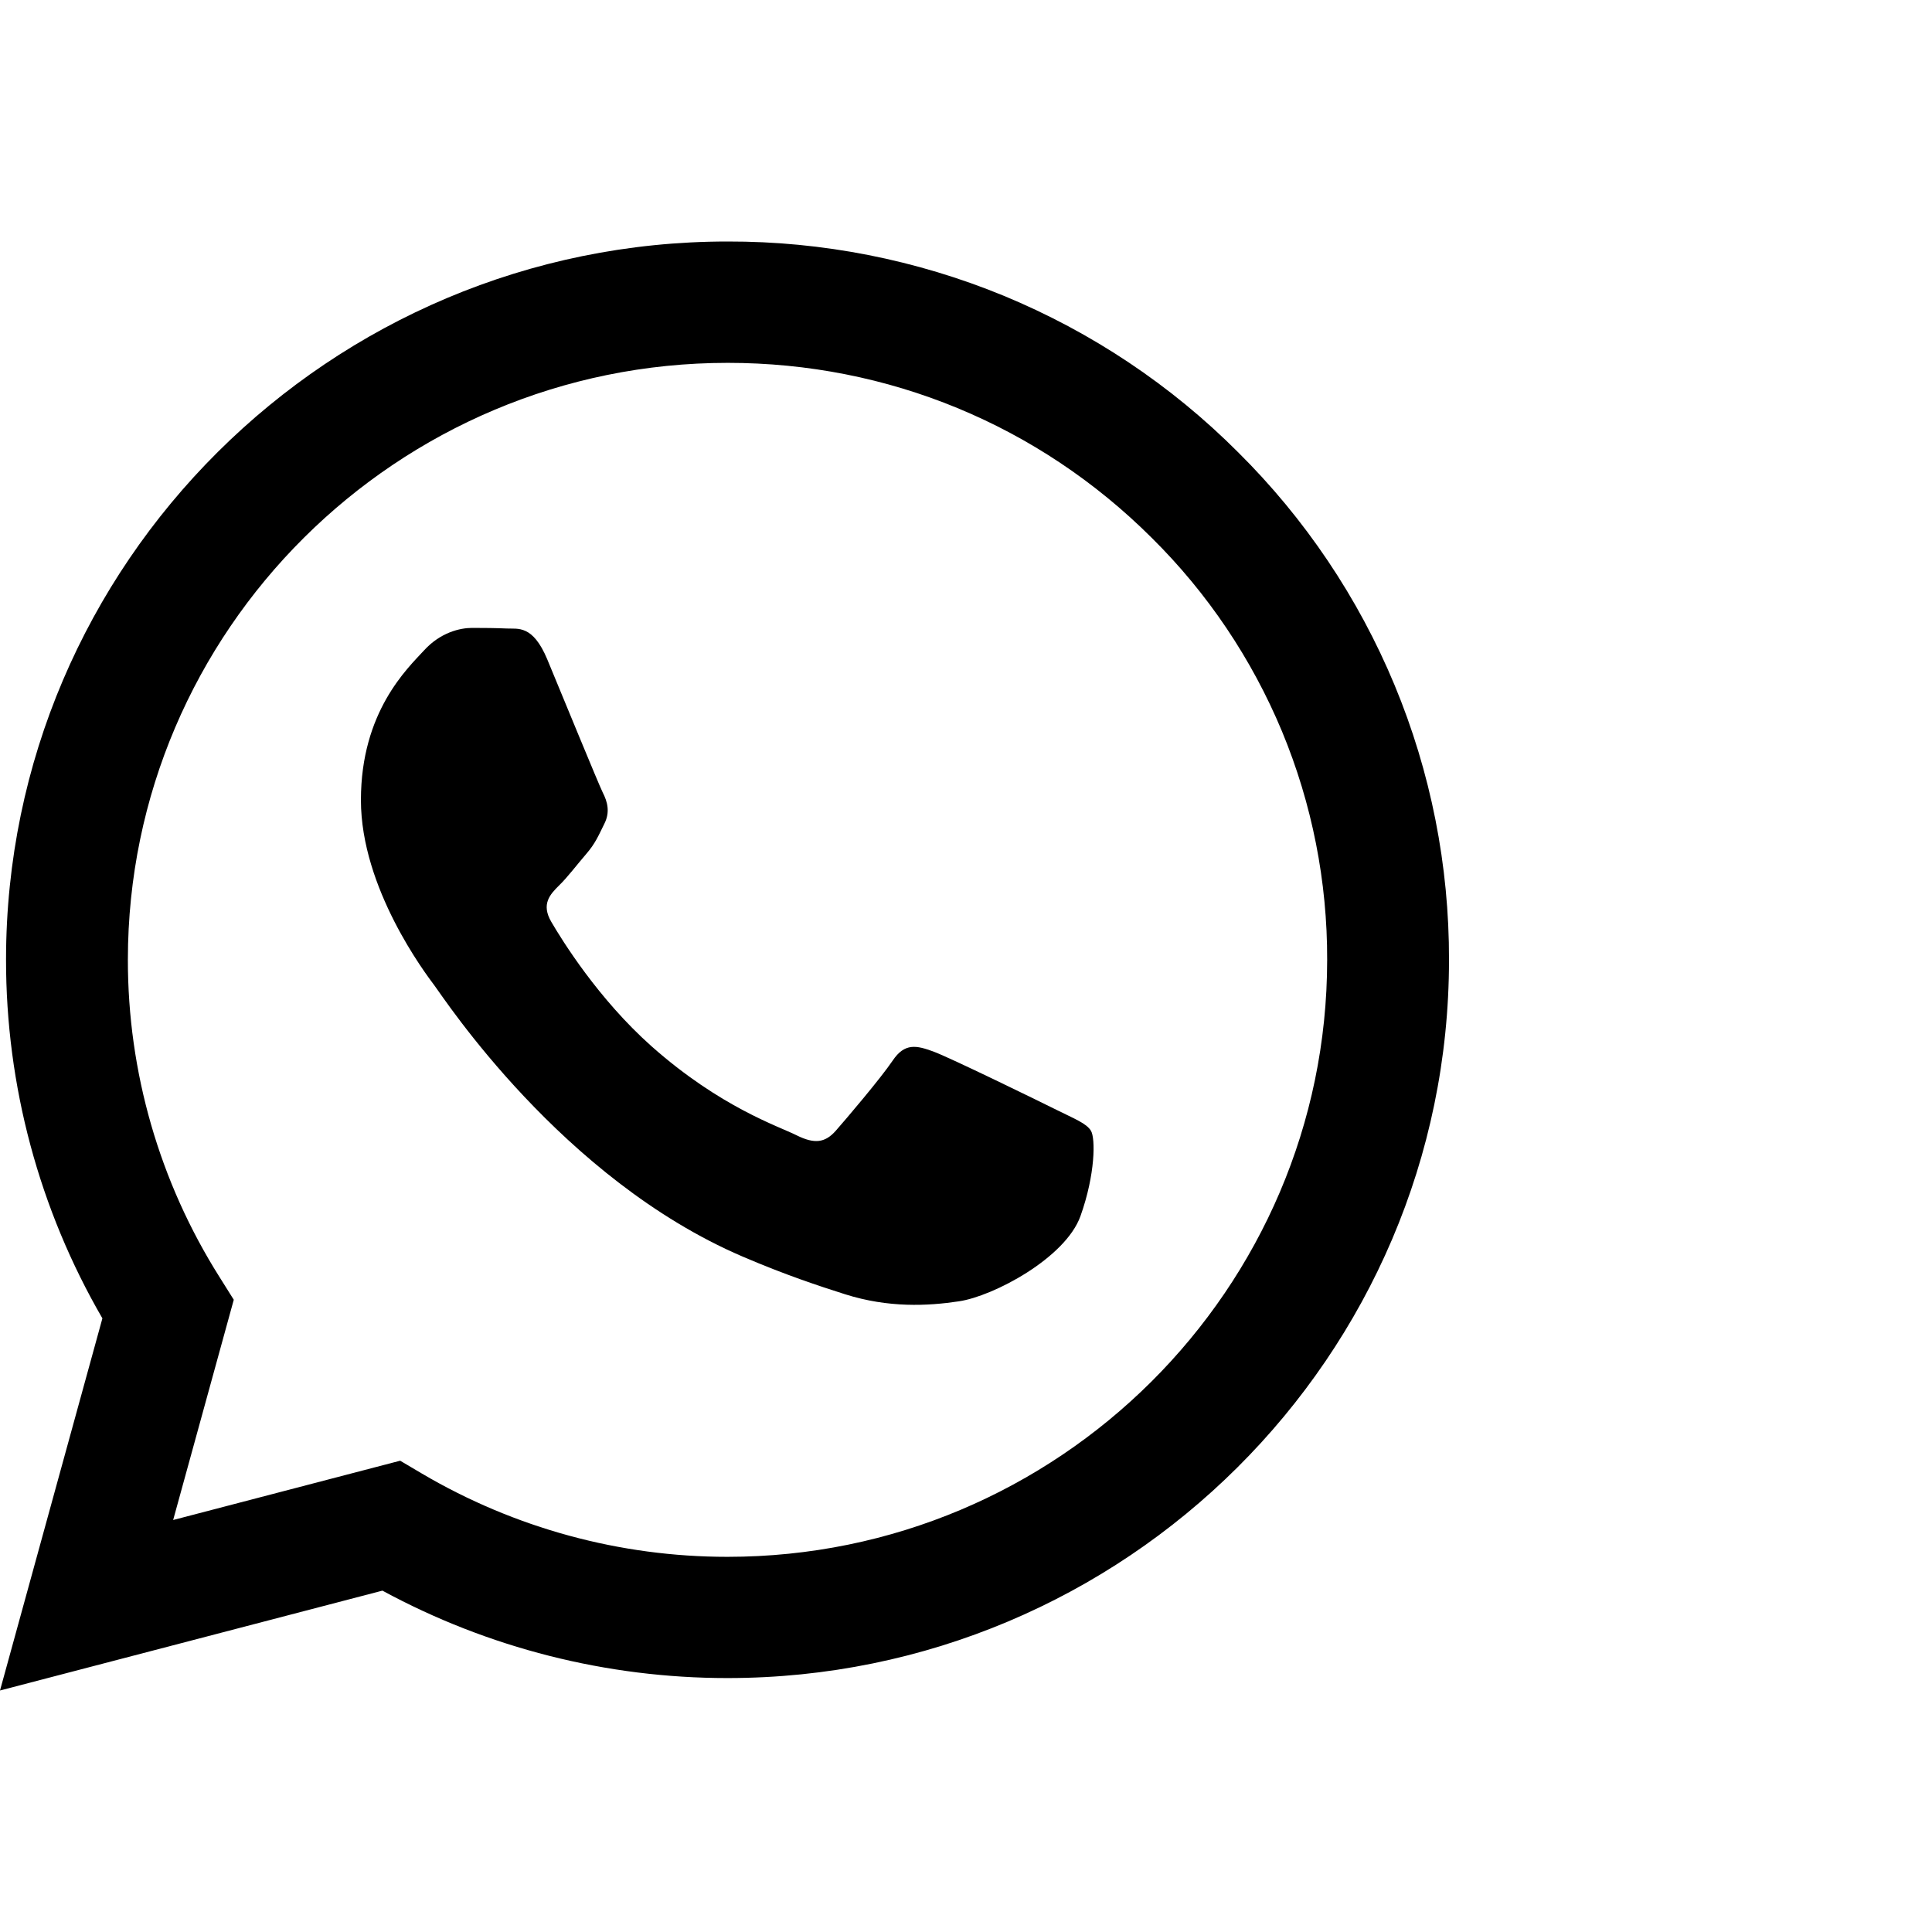 <svg width="16" height="16" viewBox="0 0 16 16" fill="none" xmlns="http://www.w3.org/2000/svg">
<path fill-rule="evenodd" clip-rule="evenodd" d="M8.749 9.191C8.6 9.117 7.866 8.758 7.729 8.708C7.592 8.658 7.493 8.634 7.393 8.783C7.293 8.931 7.008 9.266 6.921 9.365C6.833 9.464 6.746 9.476 6.597 9.402C6.448 9.327 5.967 9.171 5.396 8.665C4.953 8.271 4.653 7.784 4.566 7.635C4.479 7.487 4.556 7.406 4.631 7.332C4.699 7.266 4.78 7.159 4.855 7.072C4.93 6.985 4.955 6.923 5.004 6.824C5.055 6.725 5.03 6.638 4.992 6.564C4.955 6.489 4.656 5.758 4.532 5.46C4.411 5.171 4.288 5.21 4.196 5.205C4.109 5.201 4.009 5.2 3.91 5.2C3.81 5.2 3.648 5.237 3.512 5.386C3.375 5.535 2.989 5.894 2.989 6.626C2.989 7.357 3.524 8.063 3.599 8.163C3.674 8.262 4.651 9.763 6.149 10.406C6.506 10.559 6.783 10.65 7 10.719C7.358 10.832 7.683 10.816 7.941 10.777C8.227 10.735 8.824 10.418 8.948 10.071C9.072 9.724 9.072 9.427 9.035 9.365C8.998 9.303 8.899 9.266 8.749 9.191H8.749ZM6.025 12.893H6.023C5.134 12.893 4.261 12.655 3.495 12.204L3.314 12.097L1.434 12.588L1.936 10.764L1.818 10.576C1.321 9.789 1.058 8.877 1.059 7.947C1.06 5.222 3.288 3.005 6.027 3.005C7.354 3.005 8.601 3.52 9.538 4.454C10.001 4.912 10.367 5.457 10.617 6.057C10.866 6.657 10.993 7.301 10.991 7.95C10.99 10.675 8.762 12.893 6.025 12.893ZM10.252 3.744C9.698 3.189 9.039 2.75 8.314 2.45C7.588 2.151 6.81 1.998 6.025 2C2.732 2 0.051 4.668 0.05 7.946C0.049 8.989 0.324 10.015 0.848 10.918L0 14L3.167 13.173C4.043 13.648 5.025 13.897 6.023 13.897H6.025C9.318 13.897 11.999 11.229 12 7.951C12.002 7.169 11.849 6.395 11.549 5.673C11.249 4.951 10.808 4.295 10.252 3.744Z" fill="black"/>
</svg>
